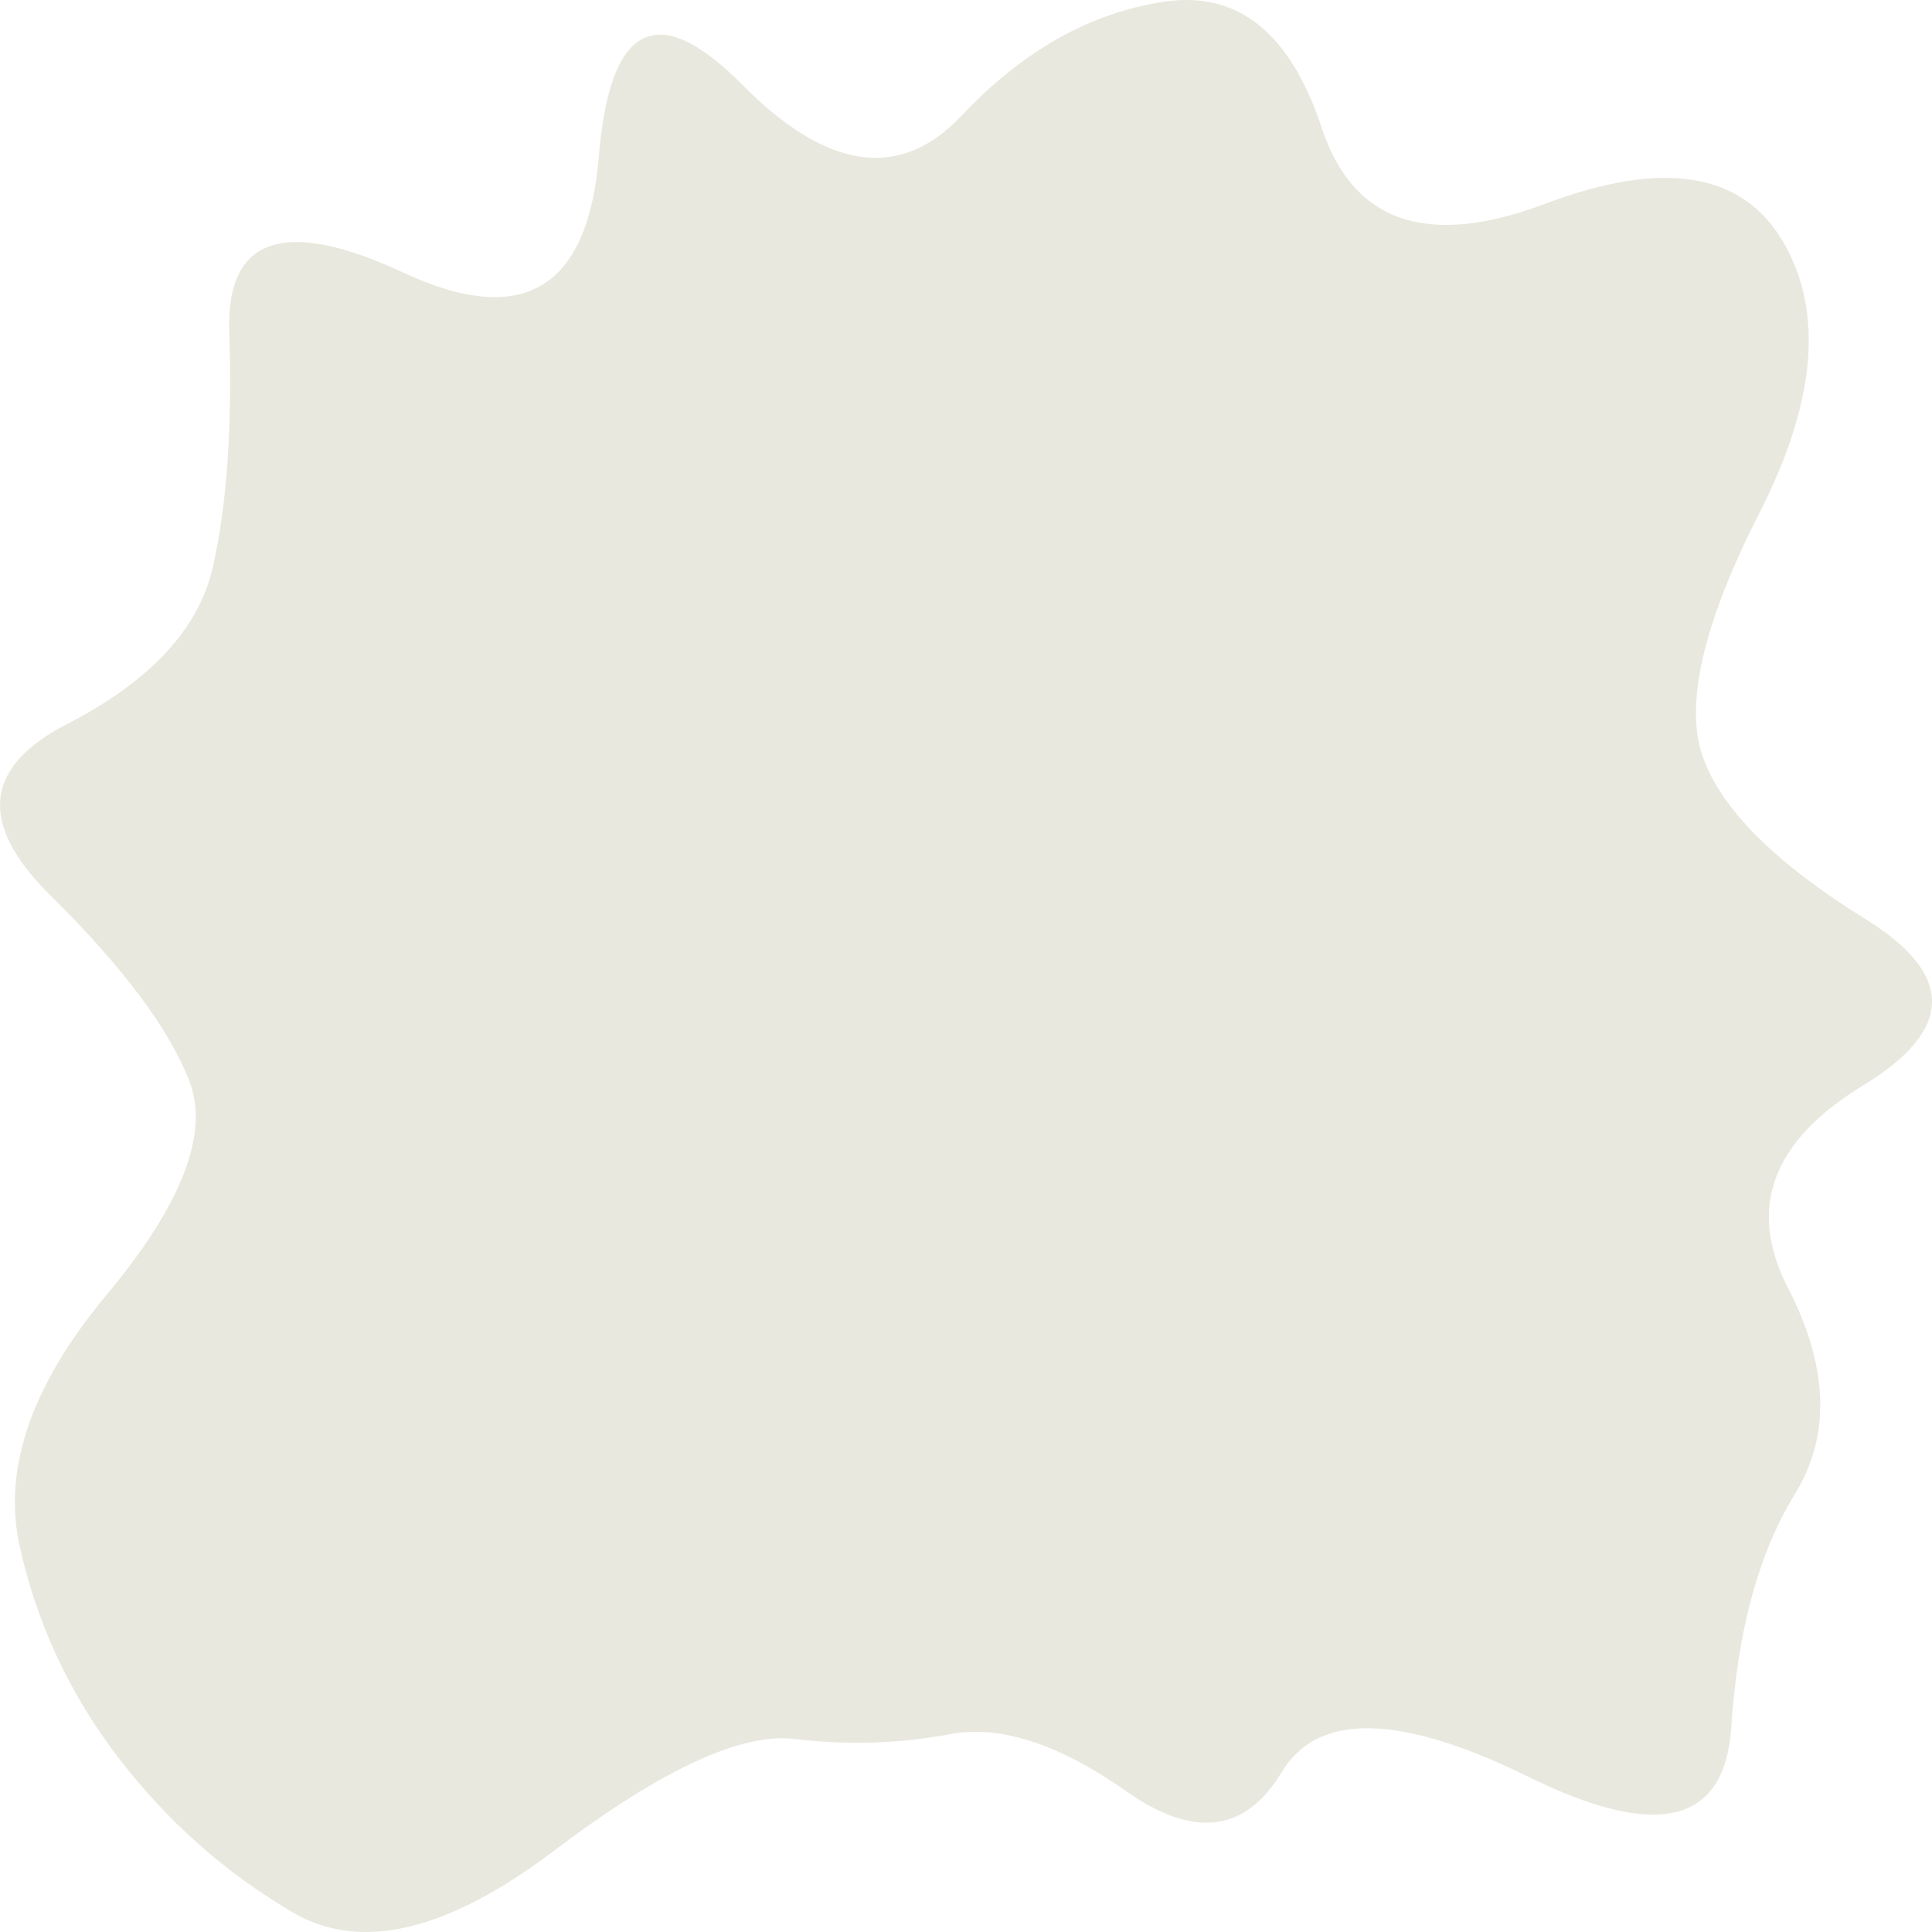 <svg width="1000" height="1000" viewBox="0 0 1000 1000" fill="none" xmlns="http://www.w3.org/2000/svg">
<path d="M964.354 561.816C917.235 590.518 904.237 625.37 925.359 666.373C946.481 707.376 947.7 743.048 929.015 773.39C910.33 803.732 899.363 843.915 896.113 893.938C892.864 943.961 857.931 952.572 791.315 919.77C724.699 886.967 682.049 886.147 663.364 917.309C644.679 948.471 617.87 951.752 582.938 927.15C548.005 902.548 517.54 892.708 491.544 897.628C465.548 902.548 438.739 903.369 411.118 900.088C383.496 896.808 342.065 916.079 286.822 957.902C231.58 999.725 186.492 1010.39 151.56 989.884C116.627 969.383 86.569 942.731 61.385 909.929C36.2 877.127 19.14 840.634 10.204 800.452C1.268 760.269 16.297 716.806 55.292 670.063C94.286 623.32 108.503 586.418 97.942 559.356C87.381 532.294 63.416 500.312 26.046 463.41C-11.324 426.507 -8.481 396.986 34.576 374.844C77.632 352.703 102.816 325.641 110.128 293.659C117.439 261.677 120.283 221.084 118.658 171.881C117.033 122.678 147.091 112.427 208.833 141.129C270.574 169.831 304.289 149.739 309.975 80.855C315.662 11.97 340.44 -0.33 384.309 43.952C428.178 88.235 465.954 93.566 497.637 59.944C529.32 26.321 564.253 6.64 602.435 0.9C640.617 -4.841 667.832 16.891 684.08 66.094C700.328 115.297 738.916 128.418 799.845 105.456C860.774 82.495 901.8 89.055 922.922 125.138C944.044 161.22 939.982 207.963 910.736 265.367C881.49 322.771 871.742 365.003 881.49 392.065C891.239 419.127 919.266 447.009 965.572 475.711C1011.88 504.413 1011.47 533.114 964.354 561.816Z" fill="#E9E8DE"/>
</svg>
